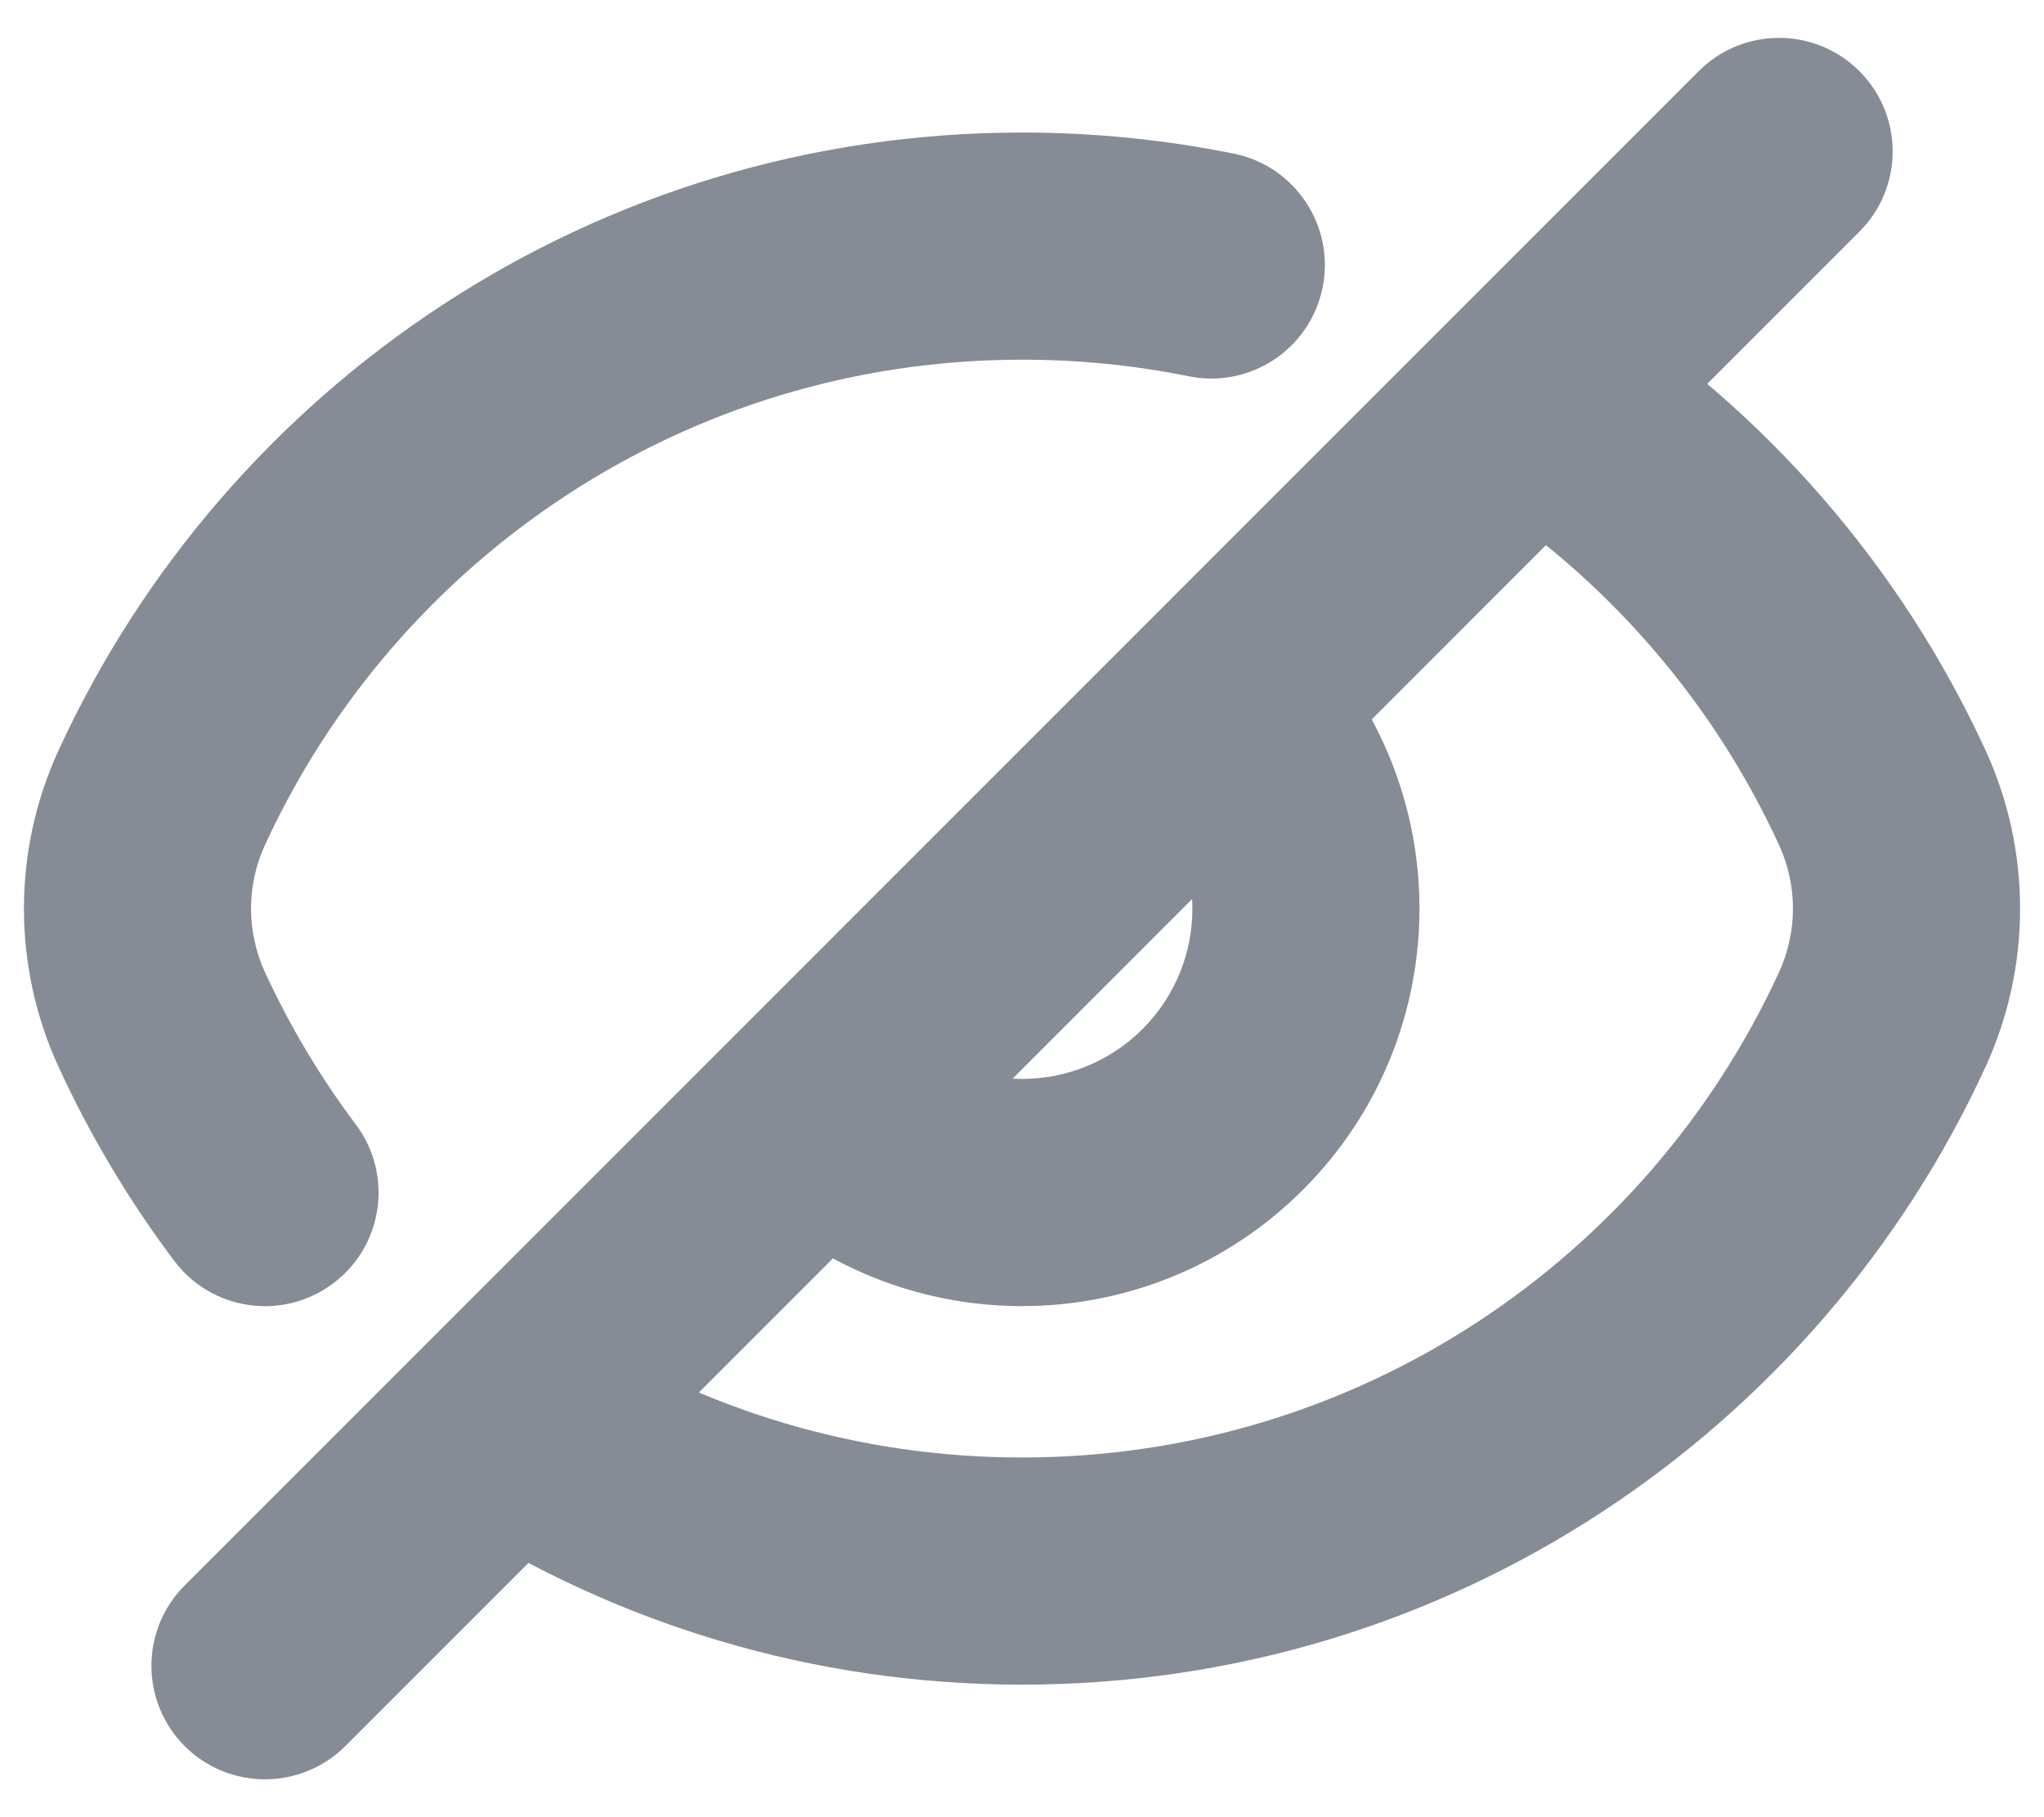 <svg width="18" height="16" viewBox="0 0 18 16" fill="none" xmlns="http://www.w3.org/2000/svg">
                      <path d="M1.424 7.024L2.333 7.441L2.333 7.441L1.424 7.024ZM16.576 8.976L15.667 8.559L16.576 8.976ZM1.424 8.976L0.516 9.394H0.516L1.424 8.976ZM16.576 7.024L15.667 7.441L16.576 7.024ZM14.063 2.658C13.6 2.358 12.981 2.491 12.681 2.955C12.381 3.418 12.514 4.038 12.977 4.338L14.063 2.658ZM5.058 11.684C4.592 11.387 3.974 11.523 3.676 11.989C3.379 12.454 3.515 13.072 3.981 13.37L5.058 11.684ZM1.534 11.101C1.866 11.543 2.493 11.632 2.934 11.3C3.376 10.969 3.465 10.342 3.133 9.9L1.534 11.101ZM10.468 3.313C11.009 3.423 11.537 3.074 11.647 2.532C11.757 1.991 11.407 1.463 10.866 1.353L10.468 3.313ZM16.374 2.04C16.765 1.65 16.765 1.017 16.374 0.626C15.983 0.236 15.35 0.236 14.96 0.626L16.374 2.04ZM1.626 13.96C1.236 14.35 1.236 14.983 1.626 15.374C2.017 15.764 2.65 15.764 3.041 15.374L1.626 13.96ZM9 1.167C5.234 1.167 1.99 3.398 0.516 6.606L2.333 7.441C3.494 4.916 6.044 3.167 9 3.167V1.167ZM9 14.833C12.767 14.833 16.01 12.602 17.485 9.394L15.667 8.559C14.507 11.084 11.957 12.833 9 12.833V14.833ZM0.516 6.606C0.109 7.49 0.109 8.51 0.516 9.394L2.333 8.559C2.17 8.205 2.17 7.795 2.333 7.441L0.516 6.606ZM15.667 7.441C15.83 7.795 15.83 8.205 15.667 8.559L17.485 9.394C17.891 8.51 17.891 7.49 17.485 6.606L15.667 7.441ZM17.485 6.606C16.74 4.986 15.546 3.618 14.063 2.658L12.977 4.338C14.144 5.092 15.083 6.169 15.667 7.441L17.485 6.606ZM3.981 13.37C5.431 14.296 7.154 14.833 9 14.833V12.833C7.547 12.833 6.196 12.412 5.058 11.684L3.981 13.37ZM0.516 9.394C0.795 10.001 1.137 10.573 1.534 11.101L3.133 9.9C2.821 9.485 2.552 9.035 2.333 8.559L0.516 9.394ZM10.866 1.353C10.262 1.231 9.638 1.167 9 1.167V3.167C9.504 3.167 9.995 3.217 10.468 3.313L10.866 1.353ZM6.525 10.475C7.892 11.842 10.108 11.842 11.475 10.475L10.061 9.061C9.475 9.646 8.525 9.646 7.94 9.061L6.525 10.475ZM11.475 10.475C12.842 9.108 12.842 6.892 11.475 5.525L10.061 6.939C10.647 7.525 10.647 8.475 10.061 9.061L11.475 10.475ZM14.96 0.626L1.626 13.96L3.041 15.374L16.374 2.04L14.96 0.626Z" fill="#858C95"/>
                    </svg>
